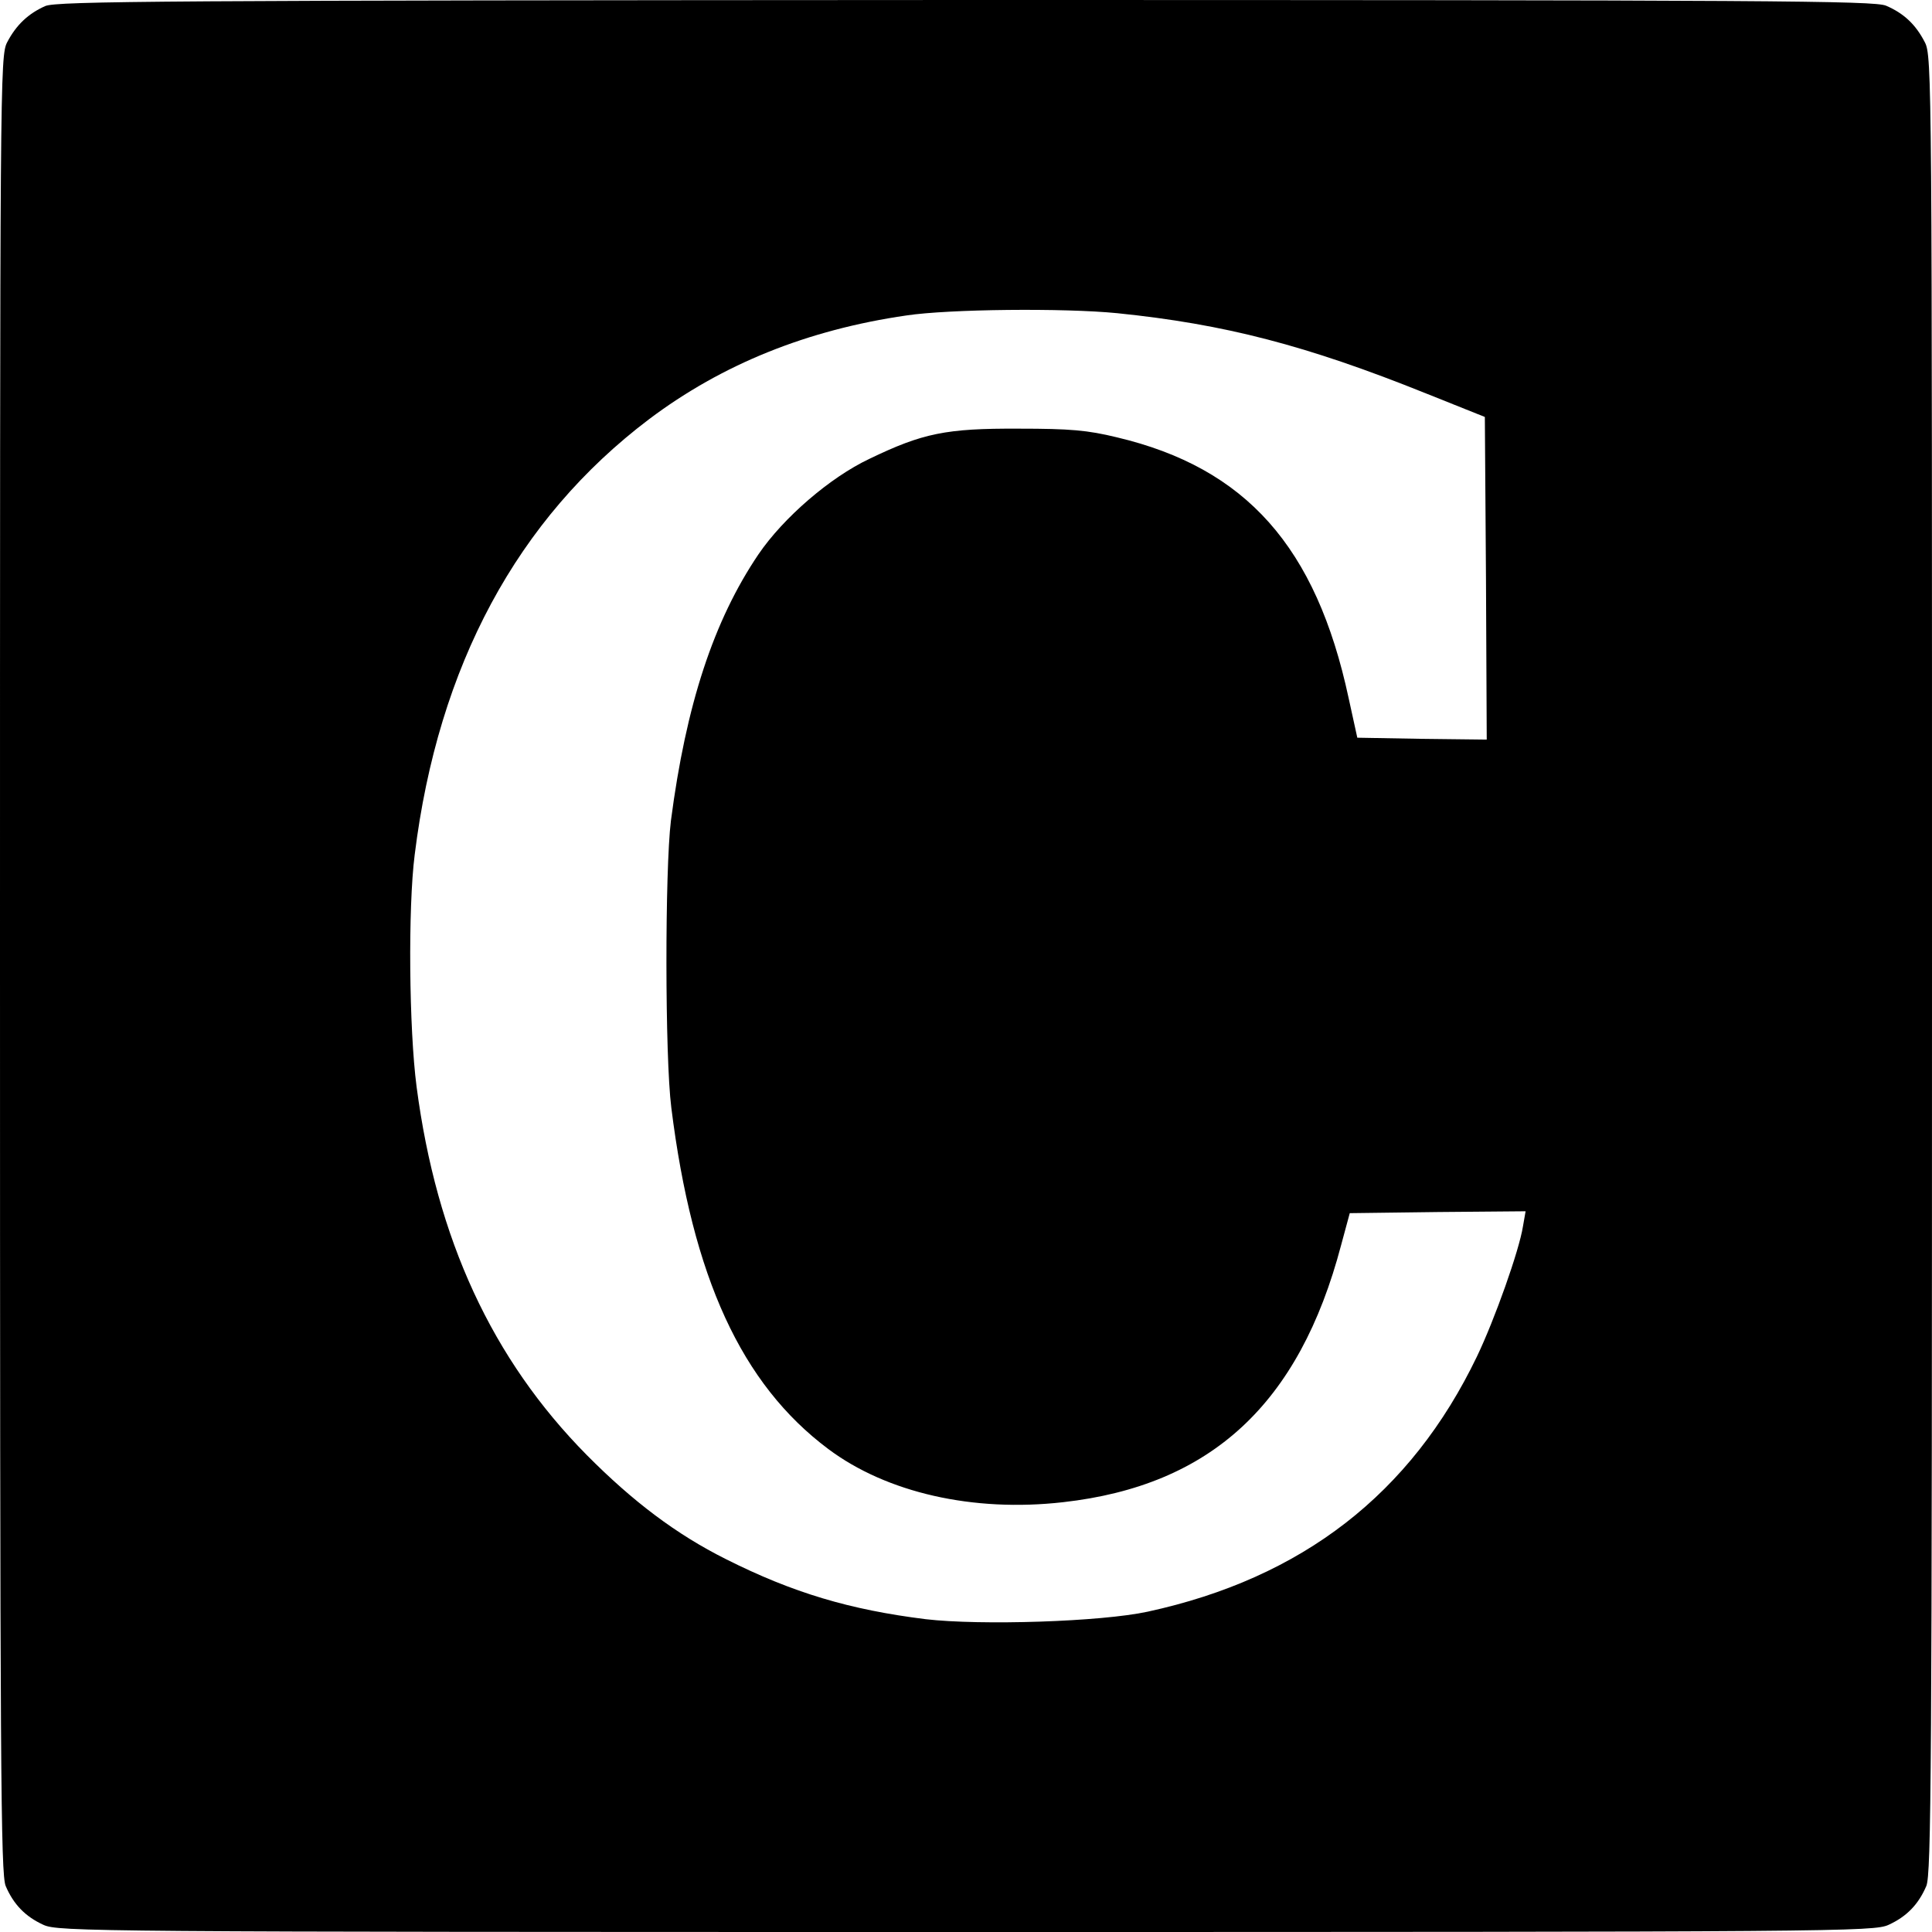 <?xml version="1.0" standalone="no"?>
<!DOCTYPE svg PUBLIC "-//W3C//DTD SVG 20010904//EN"
 "http://www.w3.org/TR/2001/REC-SVG-20010904/DTD/svg10.dtd">
<svg version="1.0" xmlns="http://www.w3.org/2000/svg"
 width="512pt" height="512pt" viewBox="0 0 512 512"
 preserveAspectRatio="xMidYMid meet">
<g transform="translate(0,512) scale(0.1,-0.1)"
fill="#000000" stroke="none">
<path d="M120 5104 c-45 -20 -77 -50 -101 -96 -19 -36 -19 -98 -19 -2443 0
-2149 2 -2410 15 -2443 21 -49 52 -81 100 -103 39 -18 128 -19 2445 -19 2317
0 2406 1 2445 19 48 22 79 54 100 103 13 33 15 294 15 2443 0 2345 0 2407 -19
2443 -24 47 -56 77 -103 97 -33 13 -293 15 -2440 15 -2124 -1 -2407 -3 -2438
-16z m2841 -814 c284 -29 501 -85 819 -213 l155 -62 3 -428 2 -427 -172 2
-171 3 -23 105 c-86 401 -272 610 -614 691 -78 19 -124 23 -260 23 -193 1
-255 -12 -396 -80 -104 -49 -228 -156 -294 -253 -119 -176 -192 -399 -232
-706 -16 -130 -16 -626 1 -760 56 -450 186 -733 416 -905 155 -116 384 -168
622 -141 392 44 626 260 737 681 l23 85 233 3 233 2 -7 -40 c-10 -64 -75 -247
-122 -345 -175 -364 -463 -587 -872 -676 -124 -27 -444 -37 -589 -20 -201 25
-352 70 -529 159 -132 66 -247 153 -369 276 -251 254 -398 572 -451 976 -20
153 -23 474 -5 615 62 501 272 890 621 1154 194 146 420 237 682 275 113 17
418 20 559 6z"/>
</g>
</svg>
